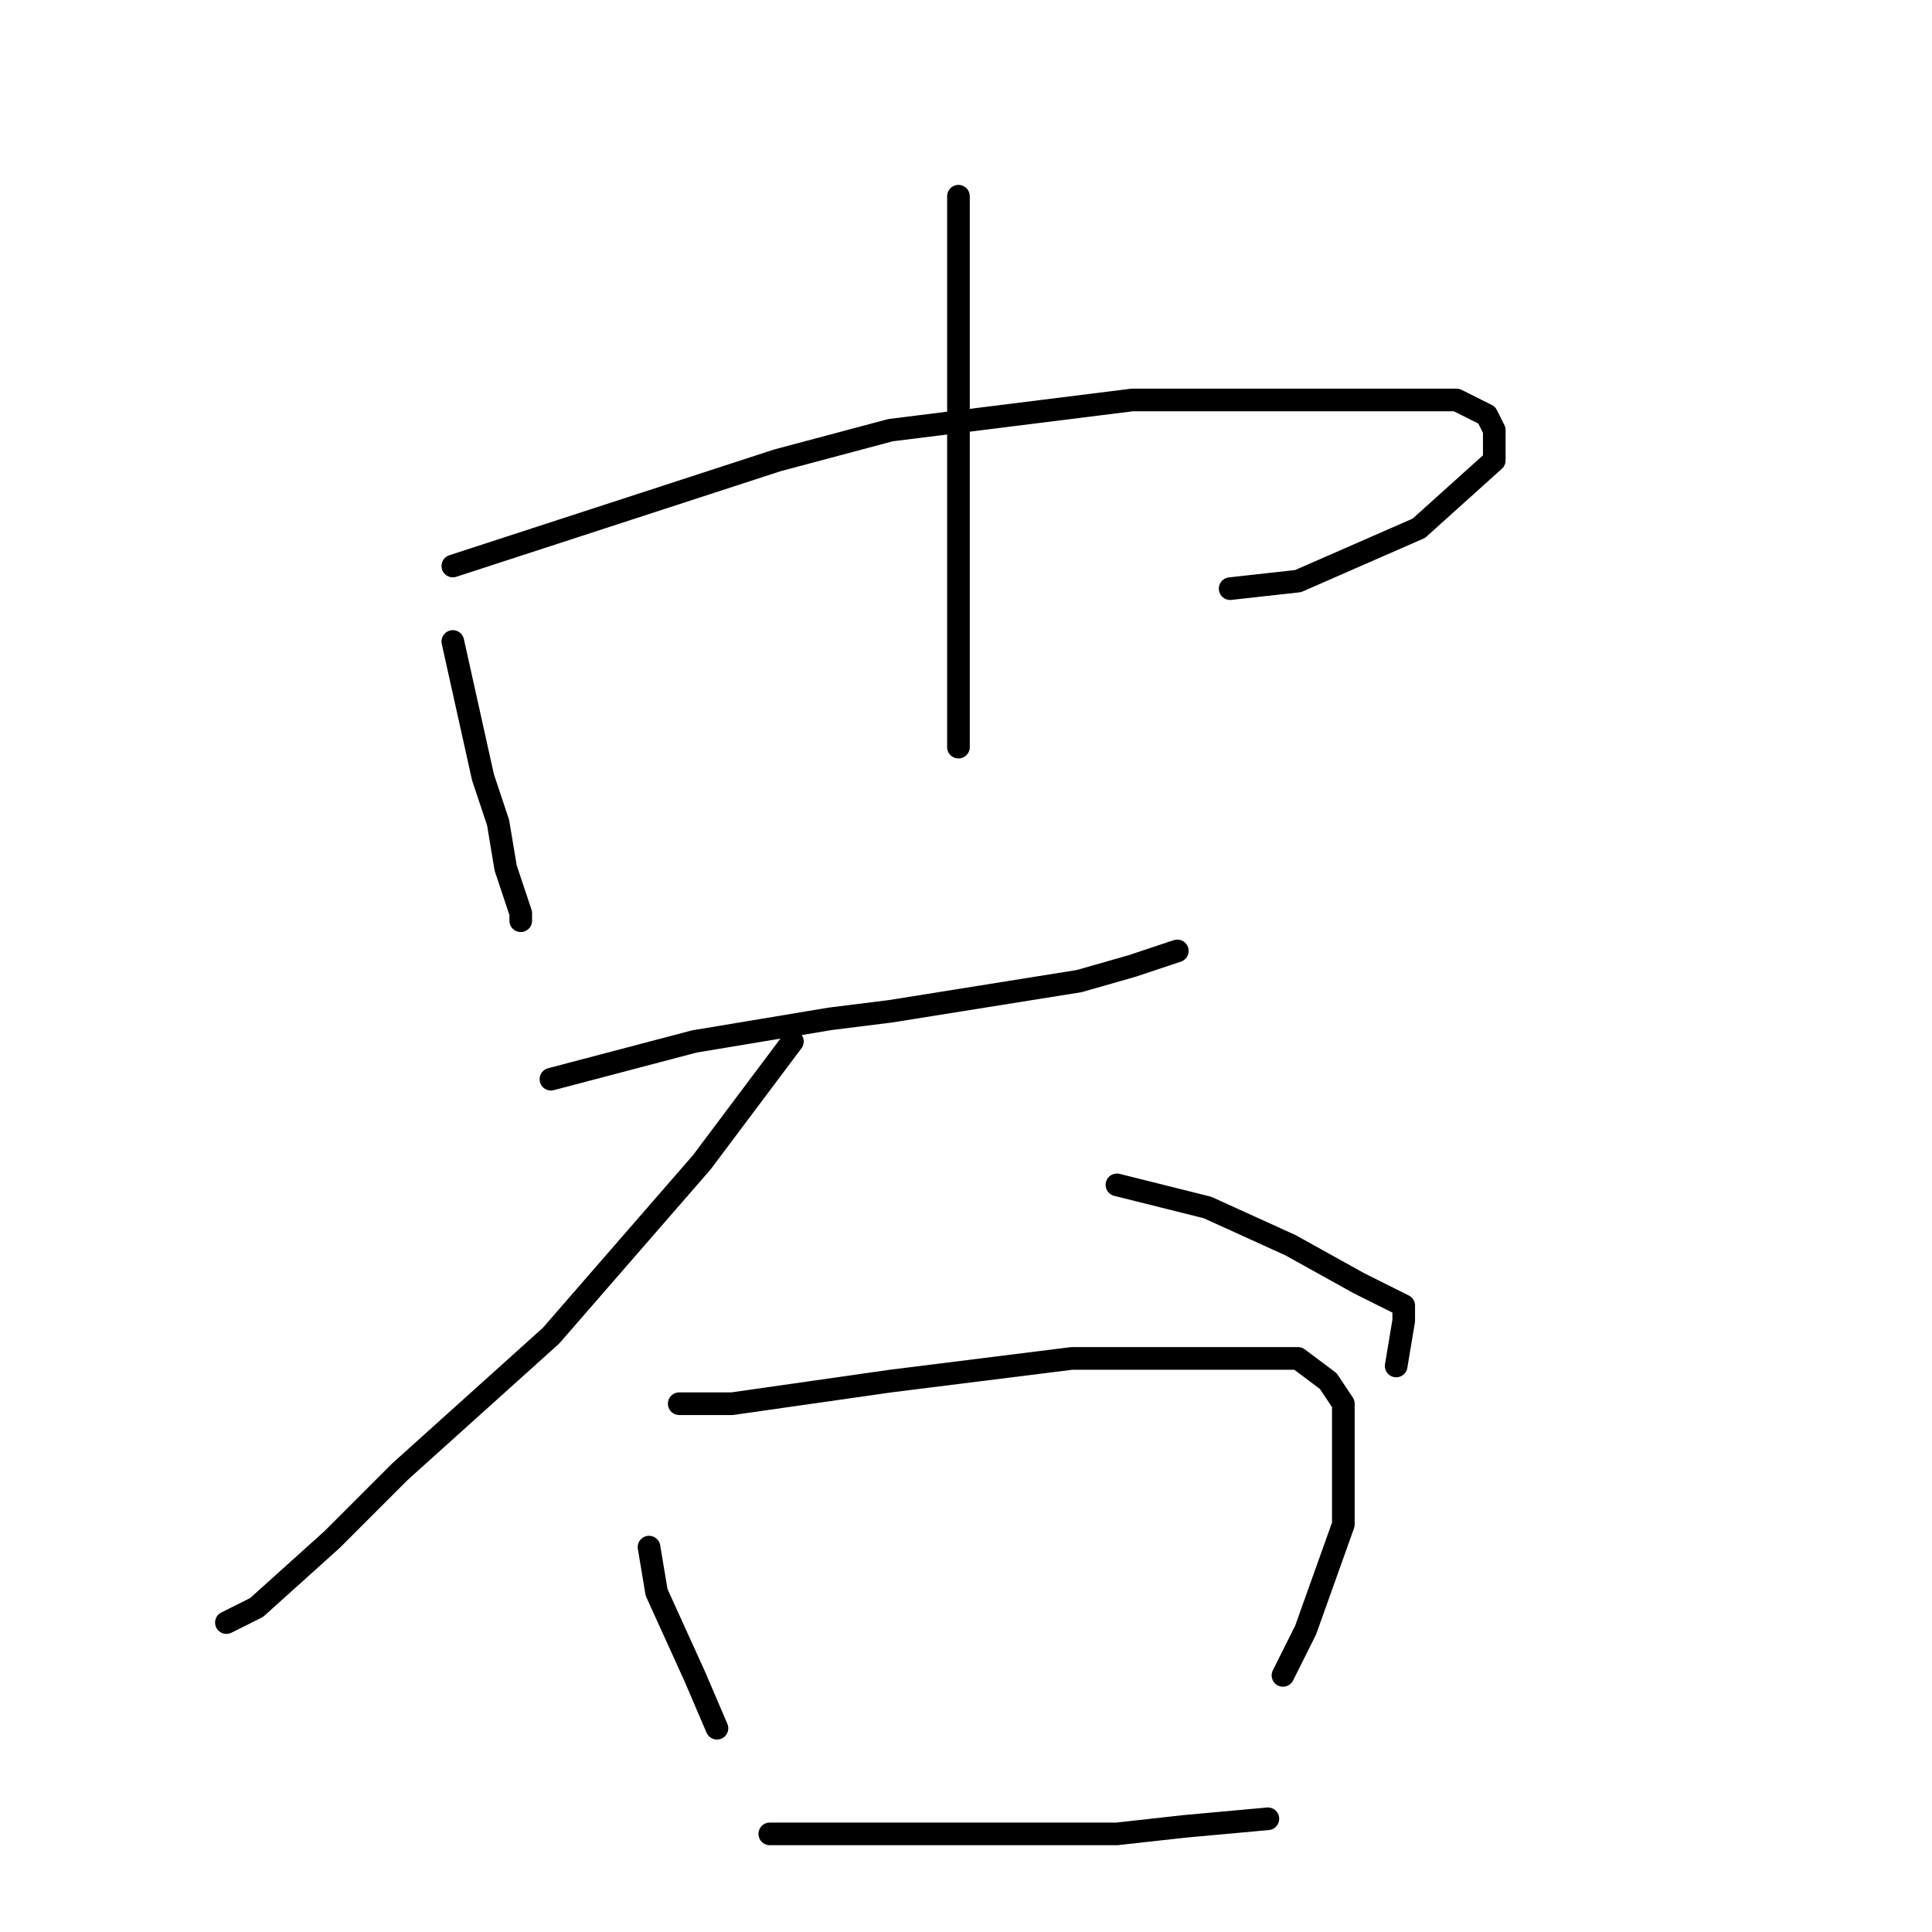 <?xml version="1.0" standalone="no"?>
    <svg width="256" height="256" xmlns="http://www.w3.org/2000/svg" version="1.1">
    <polyline stroke="black" stroke-width="3" stroke-linecap="round" fill="transparent" stroke-linejoin="round" points="60 85 64 103 66 109 67 115 69 121 69 122 69 122 " />
        <polyline stroke="black" stroke-width="3" stroke-linecap="round" fill="transparent" stroke-linejoin="round" points="60 75 103 61 118 57 150 53 181 53 193 53 197 55 198 57 198 61 188 70 172 77 163 78 163 78 " />
        <polyline stroke="black" stroke-width="3" stroke-linecap="round" fill="transparent" stroke-linejoin="round" points="127 26 127 38 127 57 127 74 127 82 127 99 127 99 " />
        <polyline stroke="black" stroke-width="3" stroke-linecap="round" fill="transparent" stroke-linejoin="round" points="73 143 92 138 110 135 118 134 143 130 150 128 156 126 156 126 " />
        <polyline stroke="black" stroke-width="3" stroke-linecap="round" fill="transparent" stroke-linejoin="round" points="105 138 93 154 73 177 53 195 44 204 34 213 30 215 30 215 " />
        <polyline stroke="black" stroke-width="3" stroke-linecap="round" fill="transparent" stroke-linejoin="round" points="148 157 160 160 171 165 180 170 184 172 186 173 186 175 185 181 185 181 " />
        <polyline stroke="black" stroke-width="3" stroke-linecap="round" fill="transparent" stroke-linejoin="round" points="86 205 87 211 92 222 95 229 95 229 " />
        <polyline stroke="black" stroke-width="3" stroke-linecap="round" fill="transparent" stroke-linejoin="round" points="90 186 97 186 118 183 142 180 153 180 172 180 176 183 178 186 178 188 178 193 178 202 173 216 170 222 170 222 " />
        <polyline stroke="black" stroke-width="3" stroke-linecap="round" fill="transparent" stroke-linejoin="round" points="102 243 107 243 113 243 134 243 144 243 148 243 157 242 168 241 168 241 " />
        </svg>